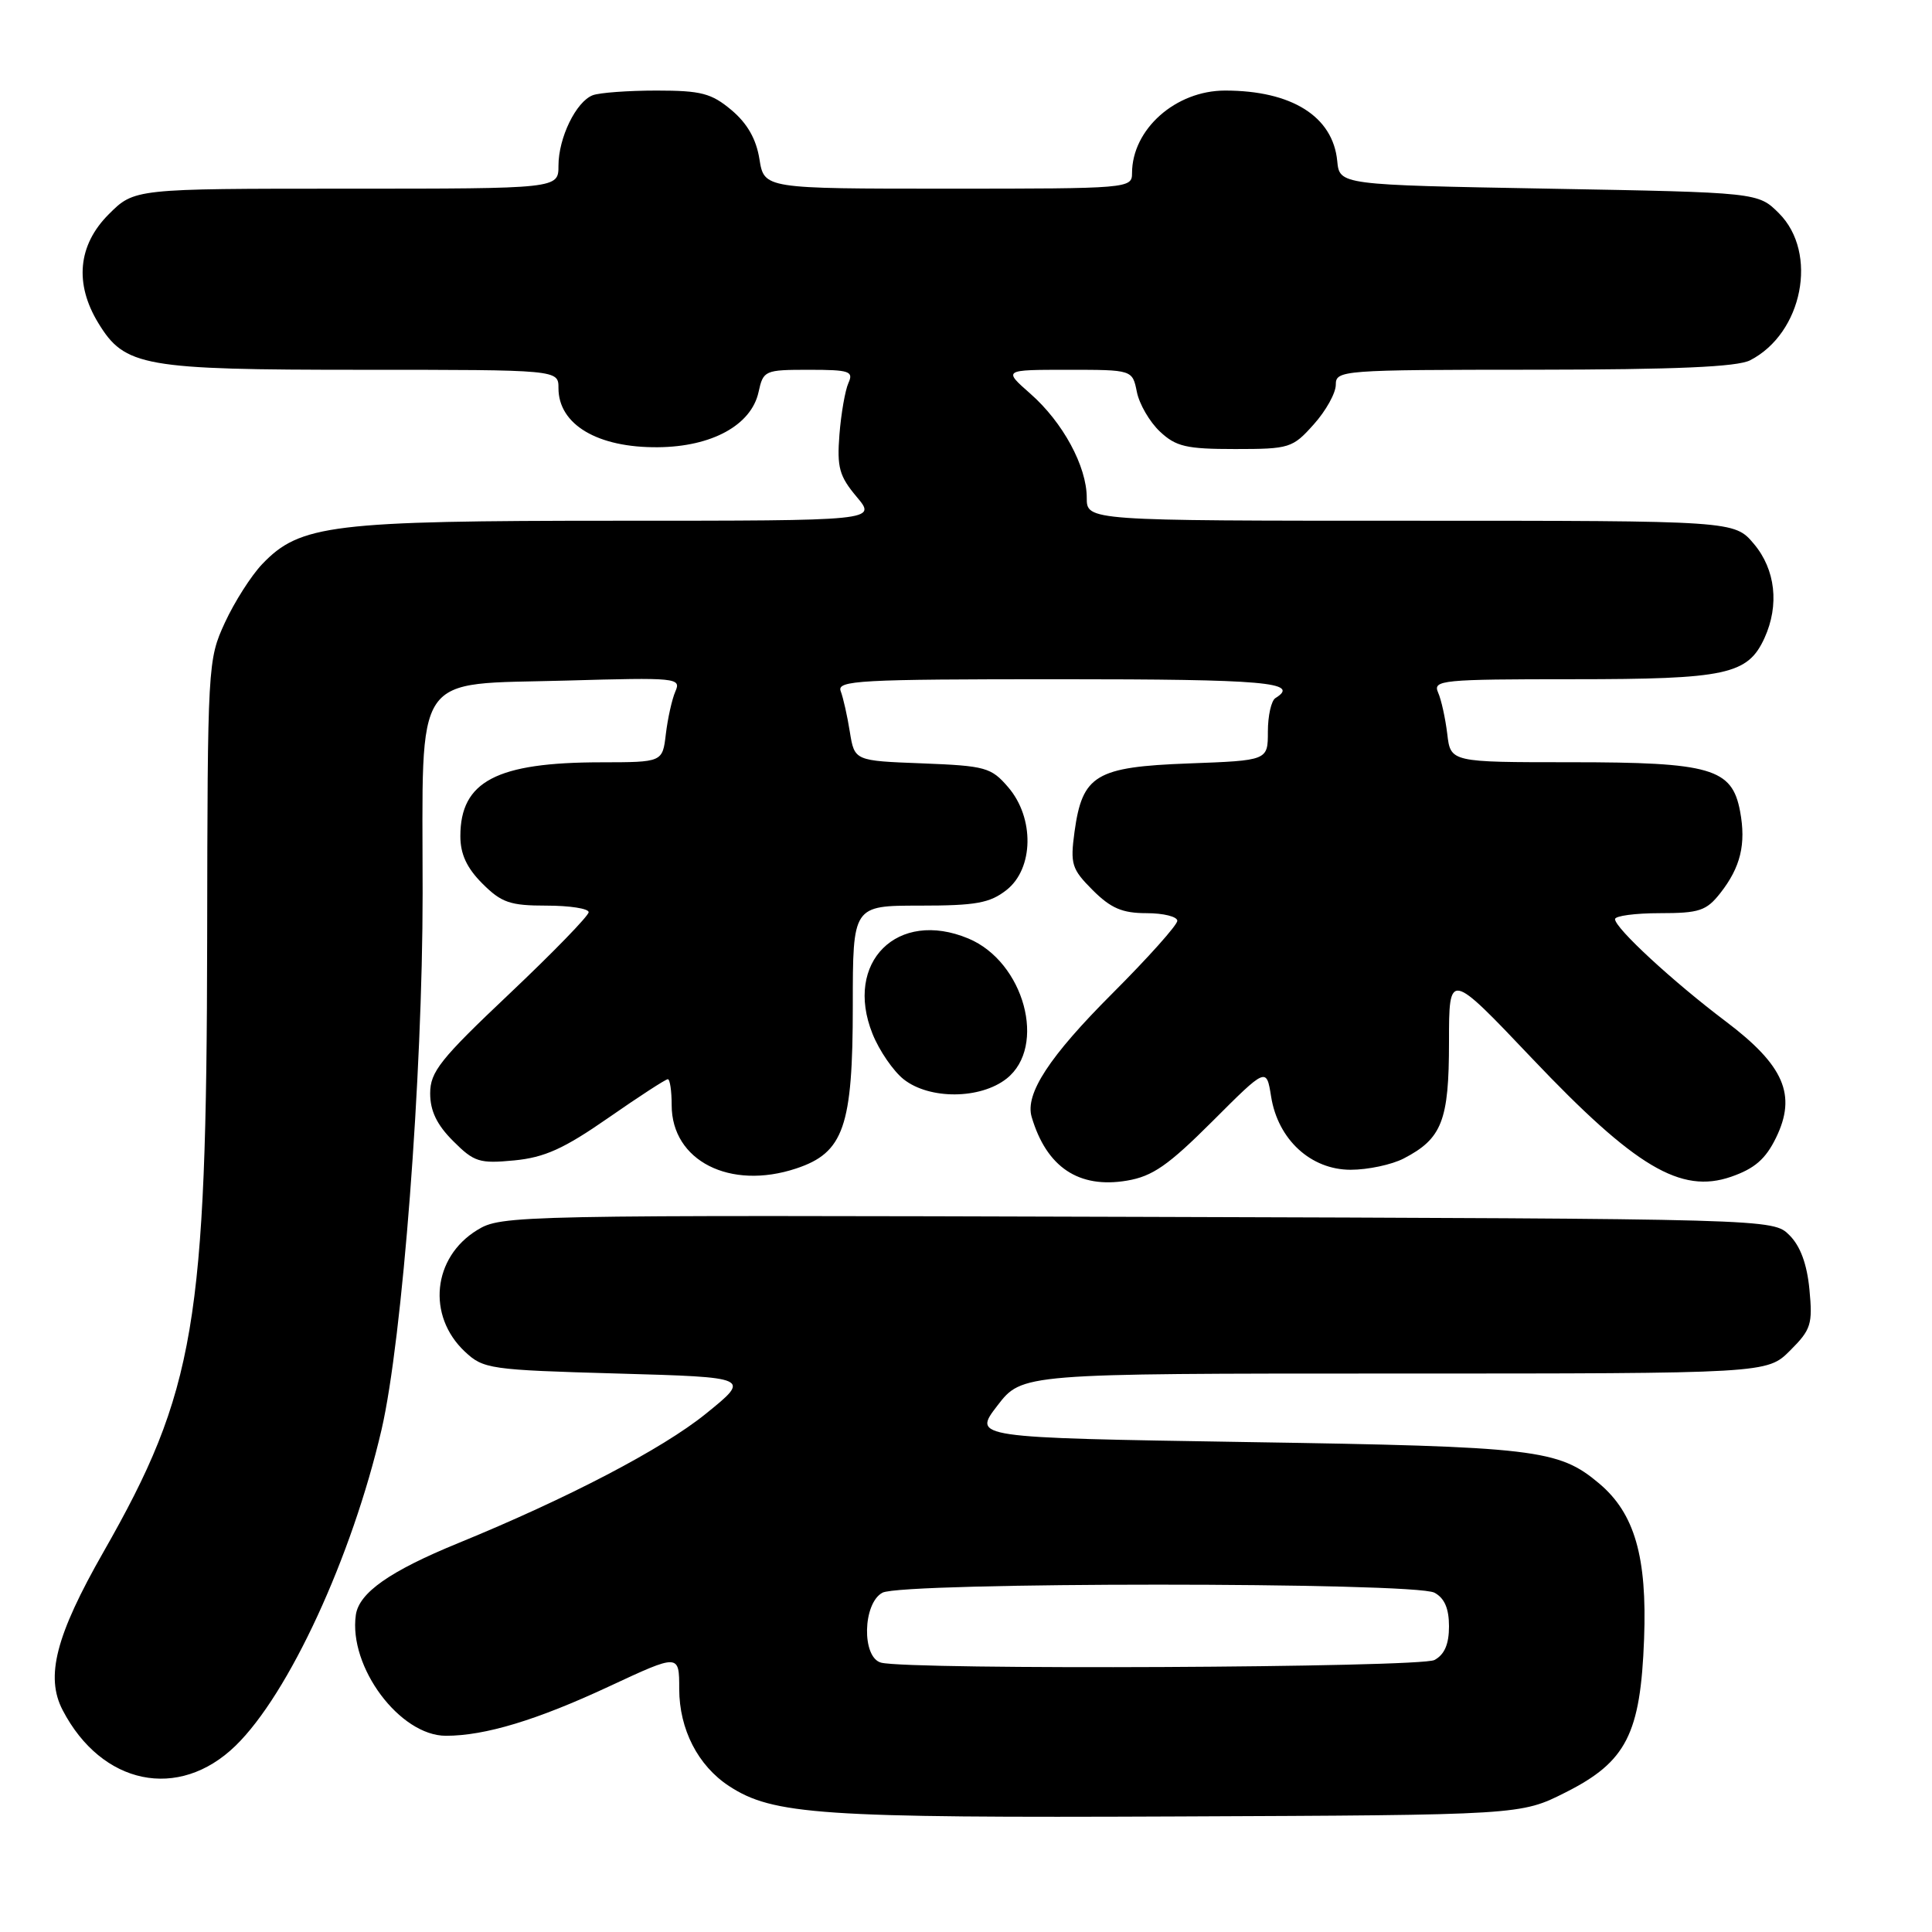 <?xml version="1.0" encoding="UTF-8" standalone="no"?>
<!DOCTYPE svg PUBLIC "-//W3C//DTD SVG 1.1//EN" "http://www.w3.org/Graphics/SVG/1.1/DTD/svg11.dtd" >
<svg xmlns="http://www.w3.org/2000/svg" xmlns:xlink="http://www.w3.org/1999/xlink" version="1.1" viewBox="0 0 256 256">
 <g >
 <path fill="currentColor"
d=" M 207.45 237.50 C 215.50 233.45 217.38 229.77 217.85 217.16 C 218.26 206.27 216.59 200.52 211.90 196.57 C 206.51 192.03 203.55 191.68 165.20 191.08 C 128.89 190.50 128.89 190.50 132.16 186.25 C 135.43 182.00 135.43 182.00 184.79 182.00 C 234.15 182.00 234.15 182.00 237.20 178.95 C 239.98 176.18 240.20 175.46 239.76 170.87 C 239.44 167.51 238.56 165.11 237.11 163.67 C 234.94 161.50 234.94 161.50 150.72 161.24 C 67.94 160.99 66.44 161.02 63.23 162.99 C 57.32 166.61 56.54 174.34 61.59 179.09 C 64.05 181.40 64.86 181.52 81.83 182.00 C 99.50 182.50 99.50 182.50 93.50 187.35 C 87.76 191.99 75.29 198.51 60.70 204.48 C 51.64 208.19 47.57 211.05 47.15 213.99 C 46.17 220.87 52.98 230.00 59.09 230.00 C 64.28 230.00 71.15 227.92 80.75 223.44 C 90.00 219.13 90.00 219.13 90.00 223.81 C 90.01 229.14 92.48 233.96 96.60 236.66 C 102.42 240.47 108.70 240.90 156.00 240.69 C 201.50 240.50 201.50 240.50 207.45 237.50 Z  M 31.20 231.33 C 38.25 224.49 46.63 206.34 50.56 189.42 C 53.32 177.49 56.00 142.55 56.00 118.36 C 56.00 88.48 54.46 90.76 75.02 90.18 C 89.69 89.76 90.28 89.82 89.49 91.62 C 89.04 92.65 88.48 95.19 88.23 97.25 C 87.79 101.00 87.79 101.00 79.64 101.01 C 65.79 101.02 61.00 103.53 61.00 110.80 C 61.00 113.17 61.85 115.01 63.92 117.08 C 66.45 119.61 67.59 120.00 72.42 120.00 C 75.49 120.00 78.00 120.39 78.00 120.87 C 78.00 121.35 73.28 126.21 67.50 131.68 C 58.33 140.35 57.00 142.02 57.00 144.88 C 57.00 147.20 57.89 149.05 60.05 151.20 C 62.82 153.98 63.54 154.20 68.14 153.76 C 72.16 153.37 74.71 152.22 80.58 148.14 C 84.65 145.31 88.20 143.00 88.49 143.00 C 88.77 143.00 89.00 144.55 89.00 146.44 C 89.00 153.81 96.73 157.74 105.50 154.83 C 111.80 152.74 113.00 149.29 113.00 133.25 C 113.00 120.00 113.00 120.00 121.87 120.00 C 129.32 120.00 131.15 119.67 133.37 117.93 C 136.98 115.09 137.09 108.38 133.59 104.31 C 131.33 101.68 130.59 101.48 122.20 101.15 C 113.23 100.81 113.23 100.81 112.61 96.99 C 112.28 94.89 111.73 92.46 111.40 91.59 C 110.85 90.16 113.76 90.00 140.39 90.00 C 167.67 90.00 172.38 90.41 169.00 92.50 C 168.45 92.84 168.00 94.84 168.00 96.95 C 168.00 100.77 168.00 100.77 157.50 101.16 C 145.19 101.62 143.42 102.68 142.38 110.21 C 141.80 114.51 142.00 115.15 144.79 117.95 C 147.20 120.35 148.71 121.00 151.92 121.00 C 154.17 121.00 156.00 121.46 156.00 122.01 C 156.00 122.57 152.13 126.90 147.40 131.63 C 139.03 140.00 135.80 144.94 136.70 148.00 C 138.67 154.67 142.95 157.52 149.33 156.44 C 152.72 155.87 154.80 154.42 160.65 148.58 C 167.81 141.42 167.81 141.42 168.43 145.31 C 169.34 151.00 173.69 155.00 178.97 155.00 C 181.24 155.00 184.40 154.33 185.99 153.51 C 191.07 150.88 192.00 148.50 192.00 138.10 C 192.00 128.65 192.00 128.65 203.03 140.27 C 216.68 154.64 222.72 158.23 229.37 155.93 C 232.49 154.85 233.95 153.59 235.33 150.76 C 238.10 145.09 236.40 141.17 228.67 135.34 C 221.68 130.07 214.00 122.98 214.00 121.79 C 214.00 121.36 216.67 121.00 219.93 121.00 C 225.16 121.00 226.10 120.69 227.95 118.34 C 230.64 114.91 231.38 111.85 230.57 107.50 C 229.50 101.81 226.72 101.00 208.15 101.00 C 192.21 101.00 192.21 101.00 191.77 97.25 C 191.52 95.19 190.98 92.71 190.55 91.75 C 189.84 90.12 191.05 90.00 208.44 90.00 C 228.77 90.00 231.59 89.39 233.81 84.53 C 235.79 80.17 235.26 75.47 232.41 72.08 C 229.82 69.00 229.82 69.00 186.91 69.00 C 144.00 69.00 144.00 69.00 144.00 65.96 C 144.00 61.79 140.83 55.94 136.52 52.16 C 132.93 49.00 132.93 49.00 141.49 49.00 C 150.05 49.00 150.05 49.00 150.64 51.93 C 150.96 53.54 152.33 55.90 153.69 57.18 C 155.82 59.18 157.19 59.50 163.66 59.50 C 170.87 59.50 171.28 59.37 174.08 56.23 C 175.69 54.44 177.00 52.08 177.00 50.98 C 177.00 49.06 177.74 49.00 203.25 48.99 C 222.09 48.97 230.18 48.62 231.90 47.74 C 238.87 44.16 240.96 33.51 235.73 28.27 C 232.96 25.50 232.96 25.50 205.23 25.00 C 177.50 24.50 177.50 24.50 177.19 21.33 C 176.62 15.43 171.16 12.00 162.33 12.00 C 155.77 12.00 150.00 17.13 150.00 22.95 C 150.00 24.96 149.53 25.00 125.63 25.00 C 101.26 25.00 101.26 25.00 100.63 21.09 C 100.21 18.43 99.02 16.35 96.93 14.59 C 94.27 12.36 92.91 12.00 87.01 12.00 C 83.24 12.00 79.44 12.28 78.54 12.62 C 76.33 13.47 74.00 18.26 74.00 21.95 C 74.00 25.00 74.00 25.00 45.90 25.00 C 17.80 25.00 17.80 25.00 14.40 28.40 C 10.33 32.47 9.84 37.59 13.03 42.81 C 16.54 48.57 18.96 49.00 47.97 49.00 C 74.00 49.00 74.00 49.00 74.00 51.43 C 74.00 56.26 79.19 59.34 87.19 59.26 C 94.32 59.20 99.55 56.33 100.51 51.96 C 101.14 49.08 101.32 49.00 107.19 49.00 C 112.56 49.00 113.13 49.19 112.42 50.75 C 111.99 51.71 111.45 54.78 111.23 57.58 C 110.89 61.94 111.21 63.09 113.51 65.83 C 116.18 69.00 116.18 69.00 81.77 69.00 C 43.97 69.00 39.76 69.51 34.76 74.73 C 33.30 76.25 31.07 79.75 29.80 82.50 C 27.53 87.43 27.50 88.04 27.45 124.50 C 27.38 175.34 25.86 184.35 13.70 205.66 C 7.39 216.72 5.99 222.16 8.30 226.60 C 13.47 236.53 23.67 238.64 31.20 231.33 Z  M 133.37 142.93 C 138.76 138.68 135.71 127.45 128.32 124.36 C 118.92 120.43 111.81 127.49 115.61 136.98 C 116.50 139.21 118.37 141.93 119.75 143.02 C 123.17 145.71 129.88 145.67 133.37 142.93 Z  M 116.75 220.31 C 114.16 219.63 114.31 212.44 116.93 211.04 C 119.57 209.62 187.43 209.62 190.07 211.04 C 191.40 211.75 192.00 213.13 192.00 215.50 C 192.00 217.87 191.40 219.25 190.07 219.96 C 188.16 220.98 120.54 221.30 116.75 220.31 Z "/>
</g>
</svg>